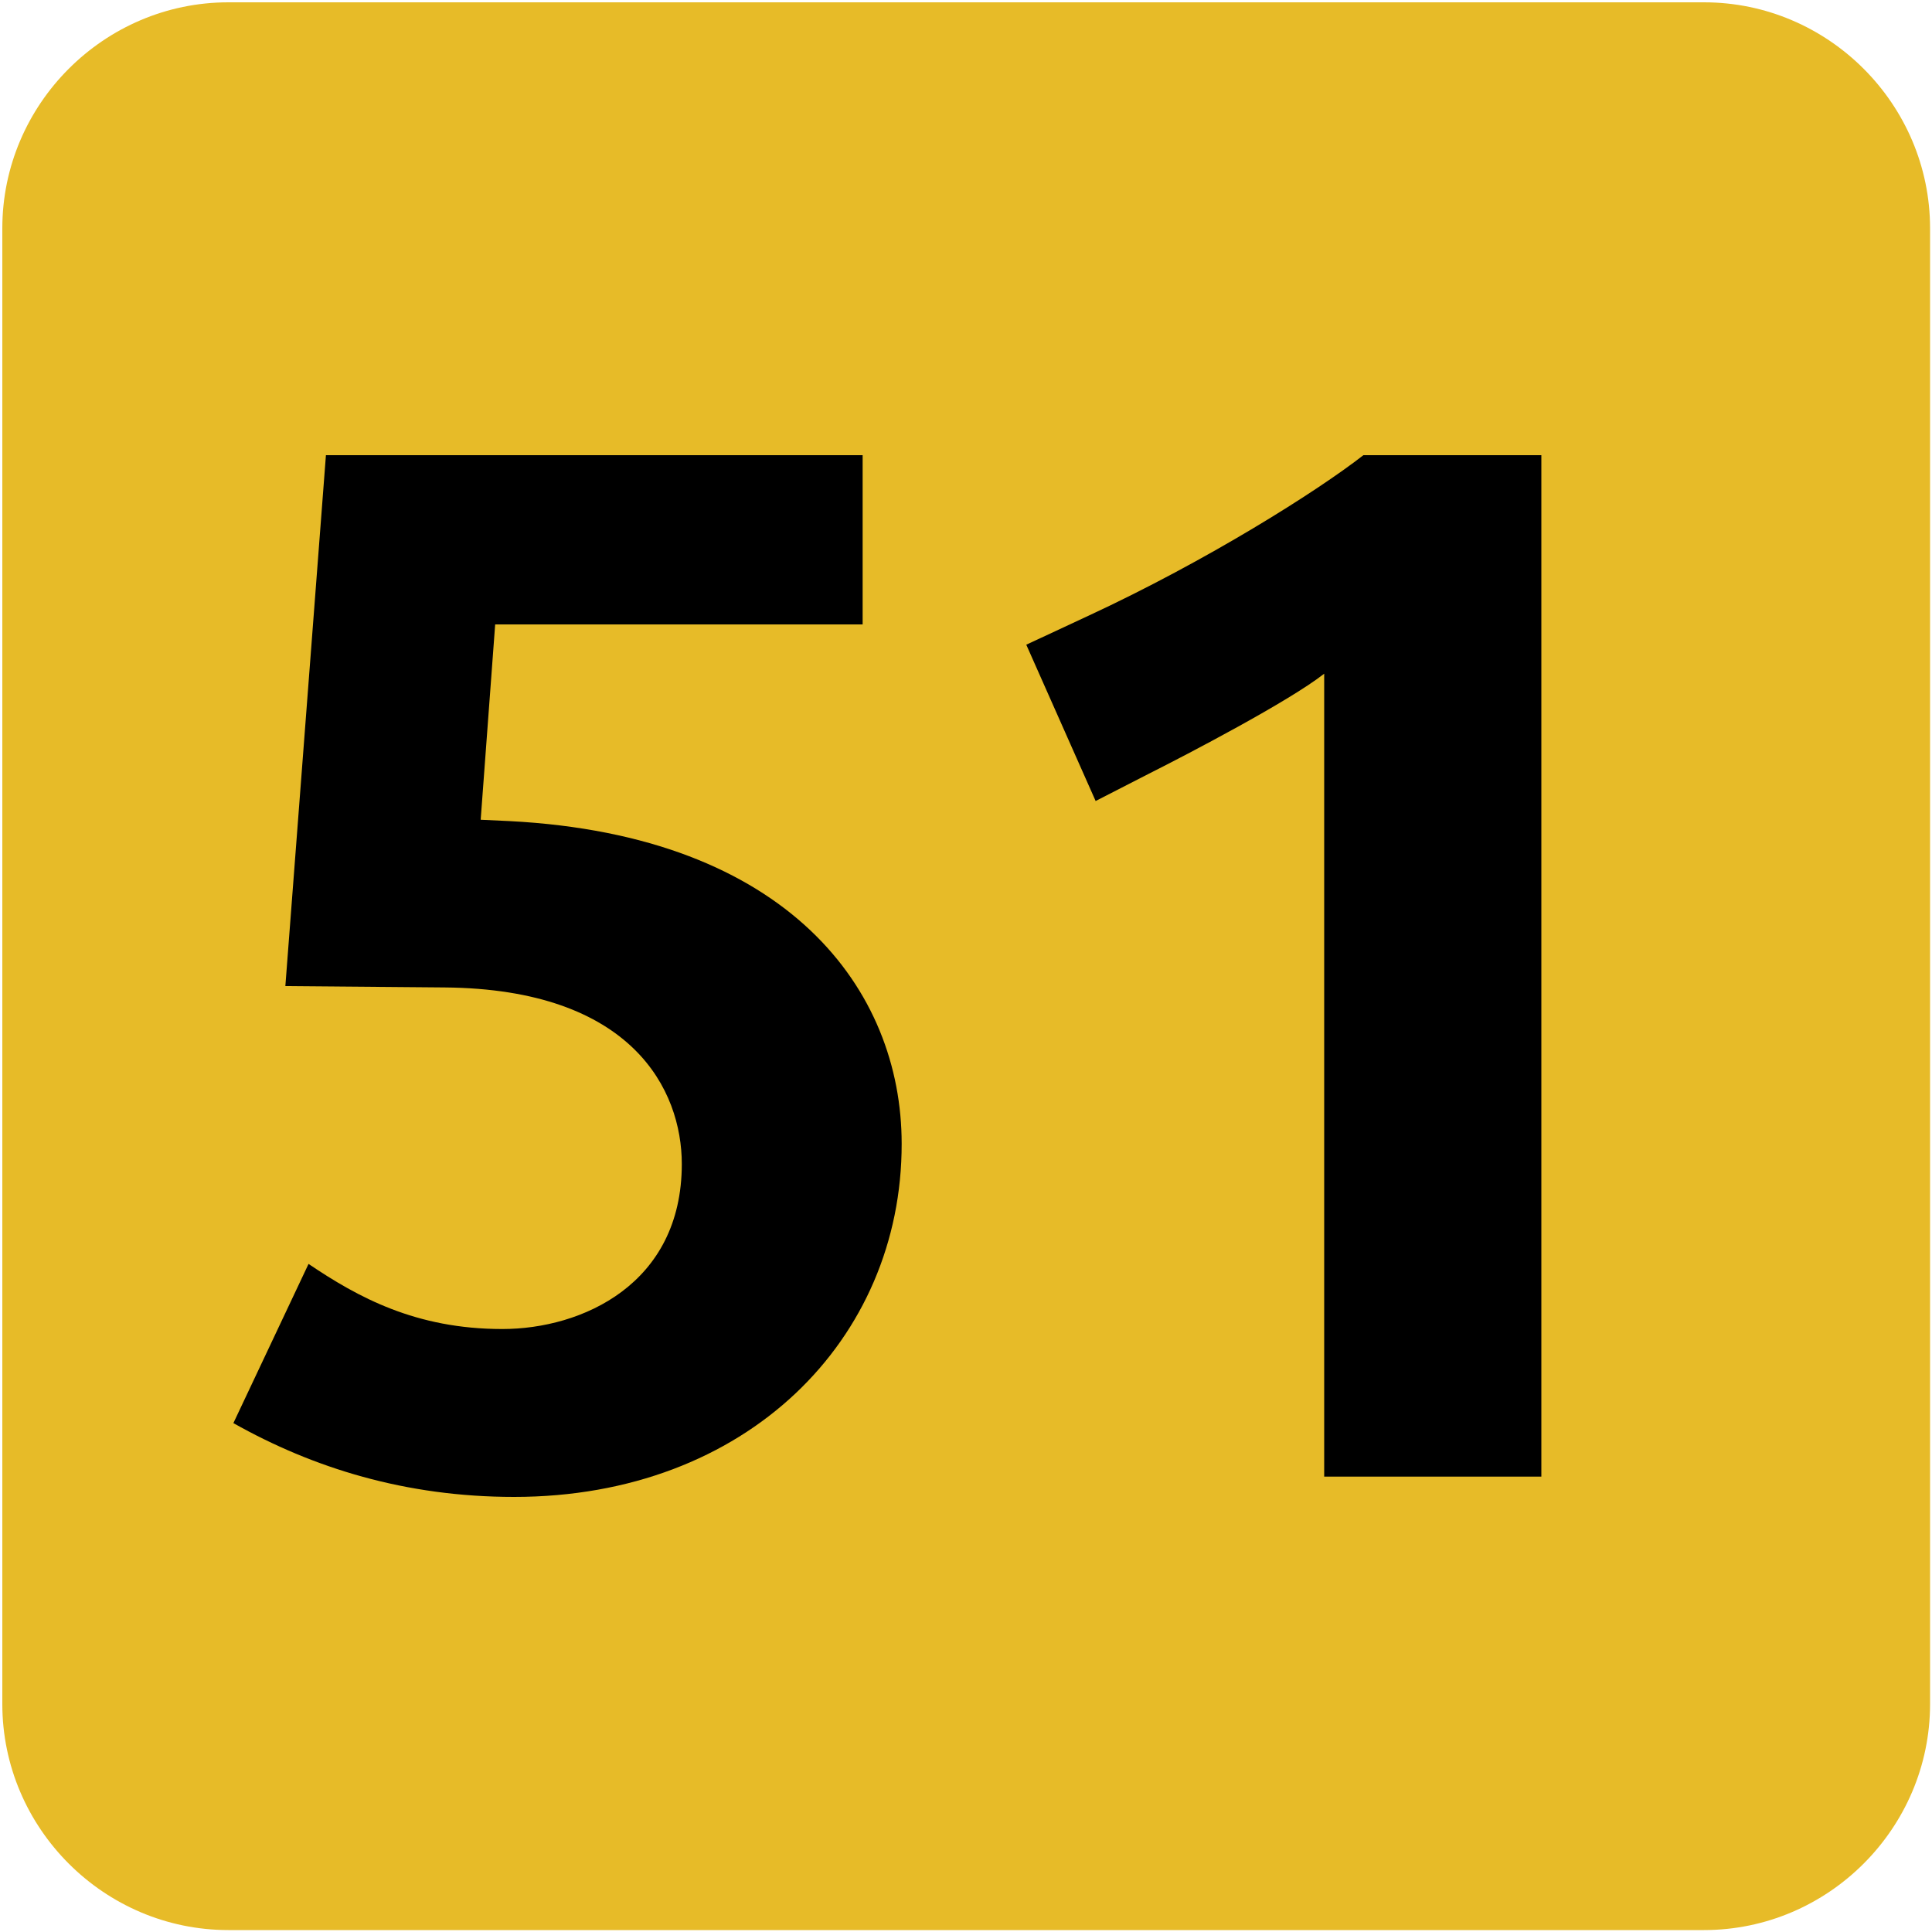 <svg xmlns="http://www.w3.org/2000/svg" width="1000" height="1000"><path fill="#E7BB28" d="M882,999H118.2c-64.3,0-117-52.7-117-117V118.2c0-64.3,52.7-117,117-117H882c64.3,0,117,52.7,117,117V882,C999,946.3,946.3,999,882,999z"/><path d="M266.1,774.8c-56.2,0-104.1-15-145.3-38.2l38.9-82.4c25.5,17.2,55.4,33.7,100.3,33.7c41.2,0,92.9-23.2,92.9-85.4,c0-38.2-25.5-90.6-122.8-91.4l-82.4-0.7l21-274.8h277.8v87.6H256.3l-7.5,101.1l15,0.7c144.5,7.5,202.9,87.6,202.9,167,C466.8,693.2,386.6,774.8,266.1,774.8z"/><path d="M685.4,764.3V348.7c-18,14.2-71.1,41.9-90.6,51.7l-27.7,14.2l-35.9-80.9l32.2-15c61.4-28.5,118.3-64.4,142.3-83.1h92.1,v528.7H685.4z"/></svg>